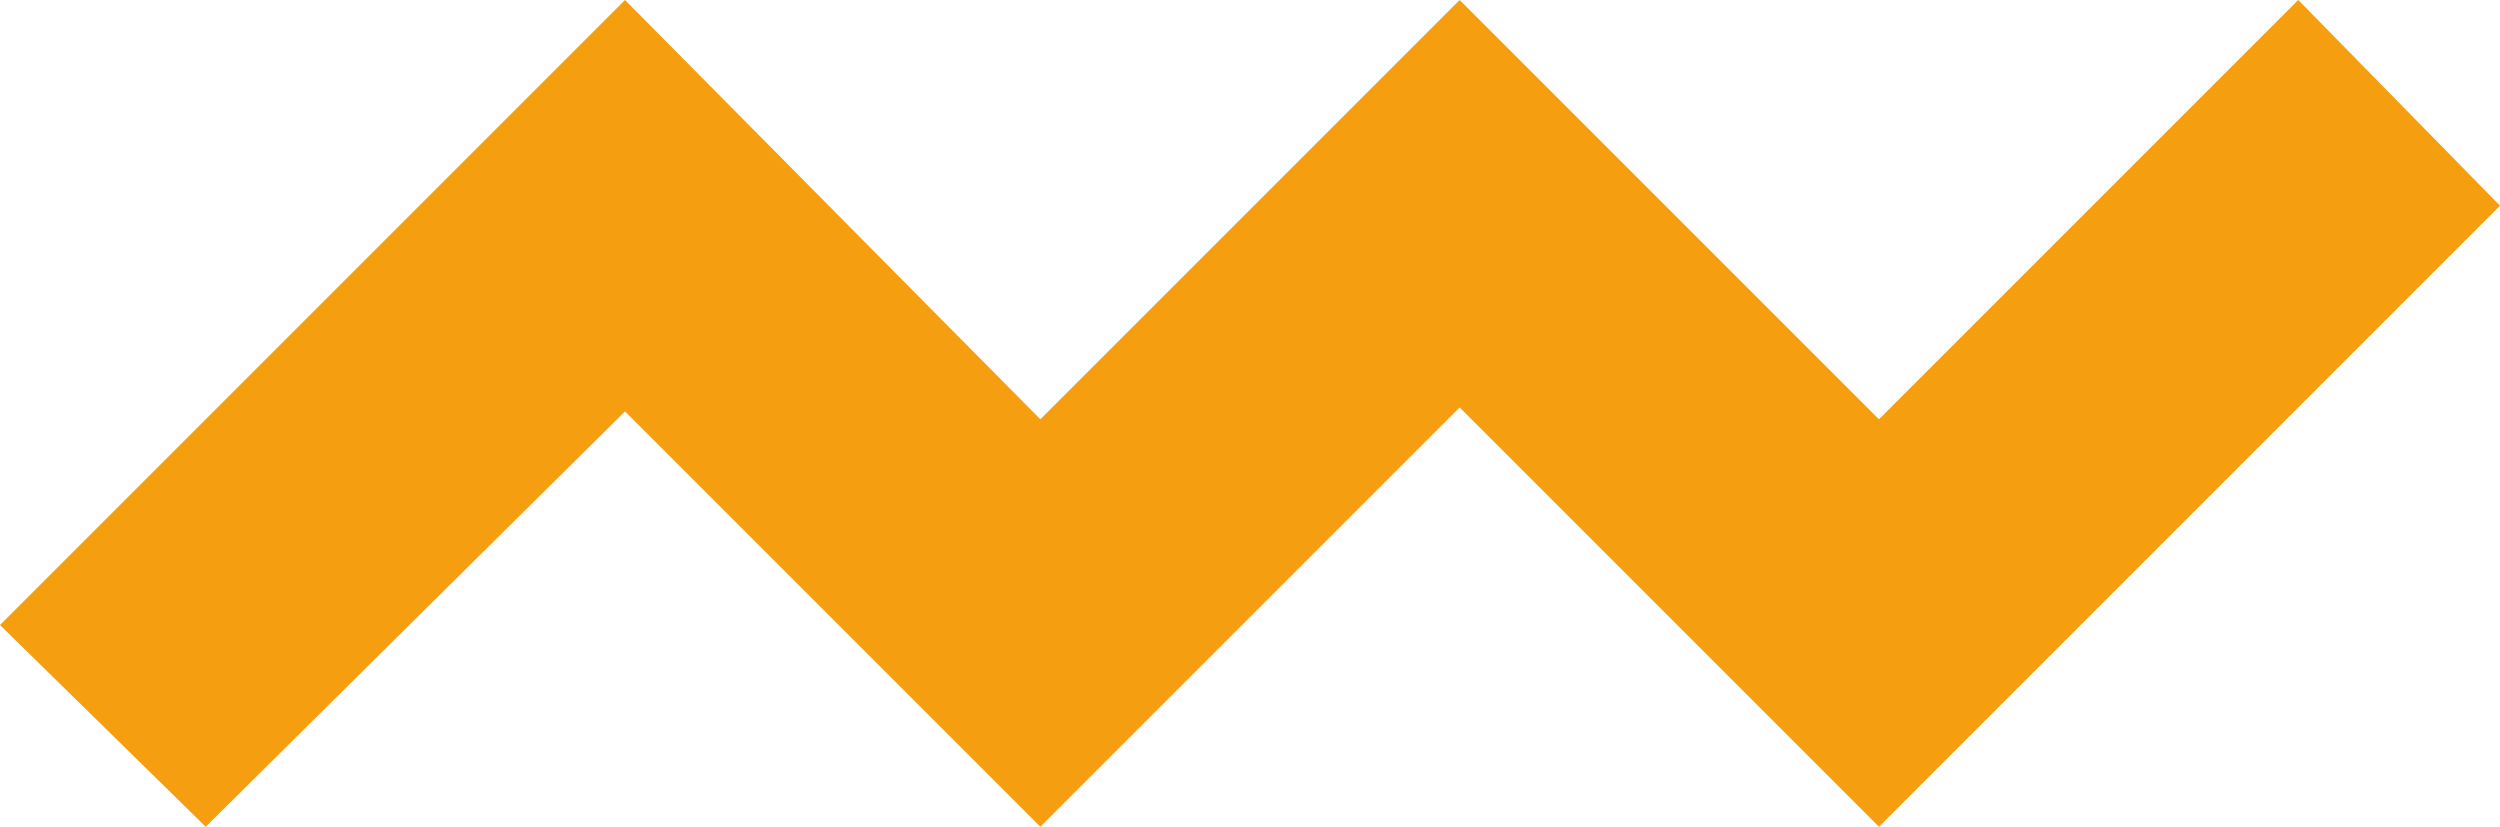 <?xml version="1.0" encoding="utf-8"?>
<!-- Generator: Adobe Illustrator 19.1.0, SVG Export Plug-In . SVG Version: 6.00 Build 0)  -->
<svg version="1.1" id="Layer_1" xmlns="http://www.w3.org/2000/svg" xmlns:xlink="http://www.w3.org/1999/xlink" x="0px" y="0px"
	 viewBox="0 0 63.2 20.9" style="enable-background:new 0 0 63.2 20.9;" xml:space="preserve">
<style type="text/css">
	.st0{fill:#F49E10;}
</style>
<g>
	<polygon class="st0" points="5.2,20.9 0,15.8 15.8,0 26.3,10.6 36.9,0 47.5,10.6 58.1,0 63.2,5.2 47.5,20.9 36.9,10.3 26.3,20.9 
		15.8,10.4 	"/>
</g>
</svg>
